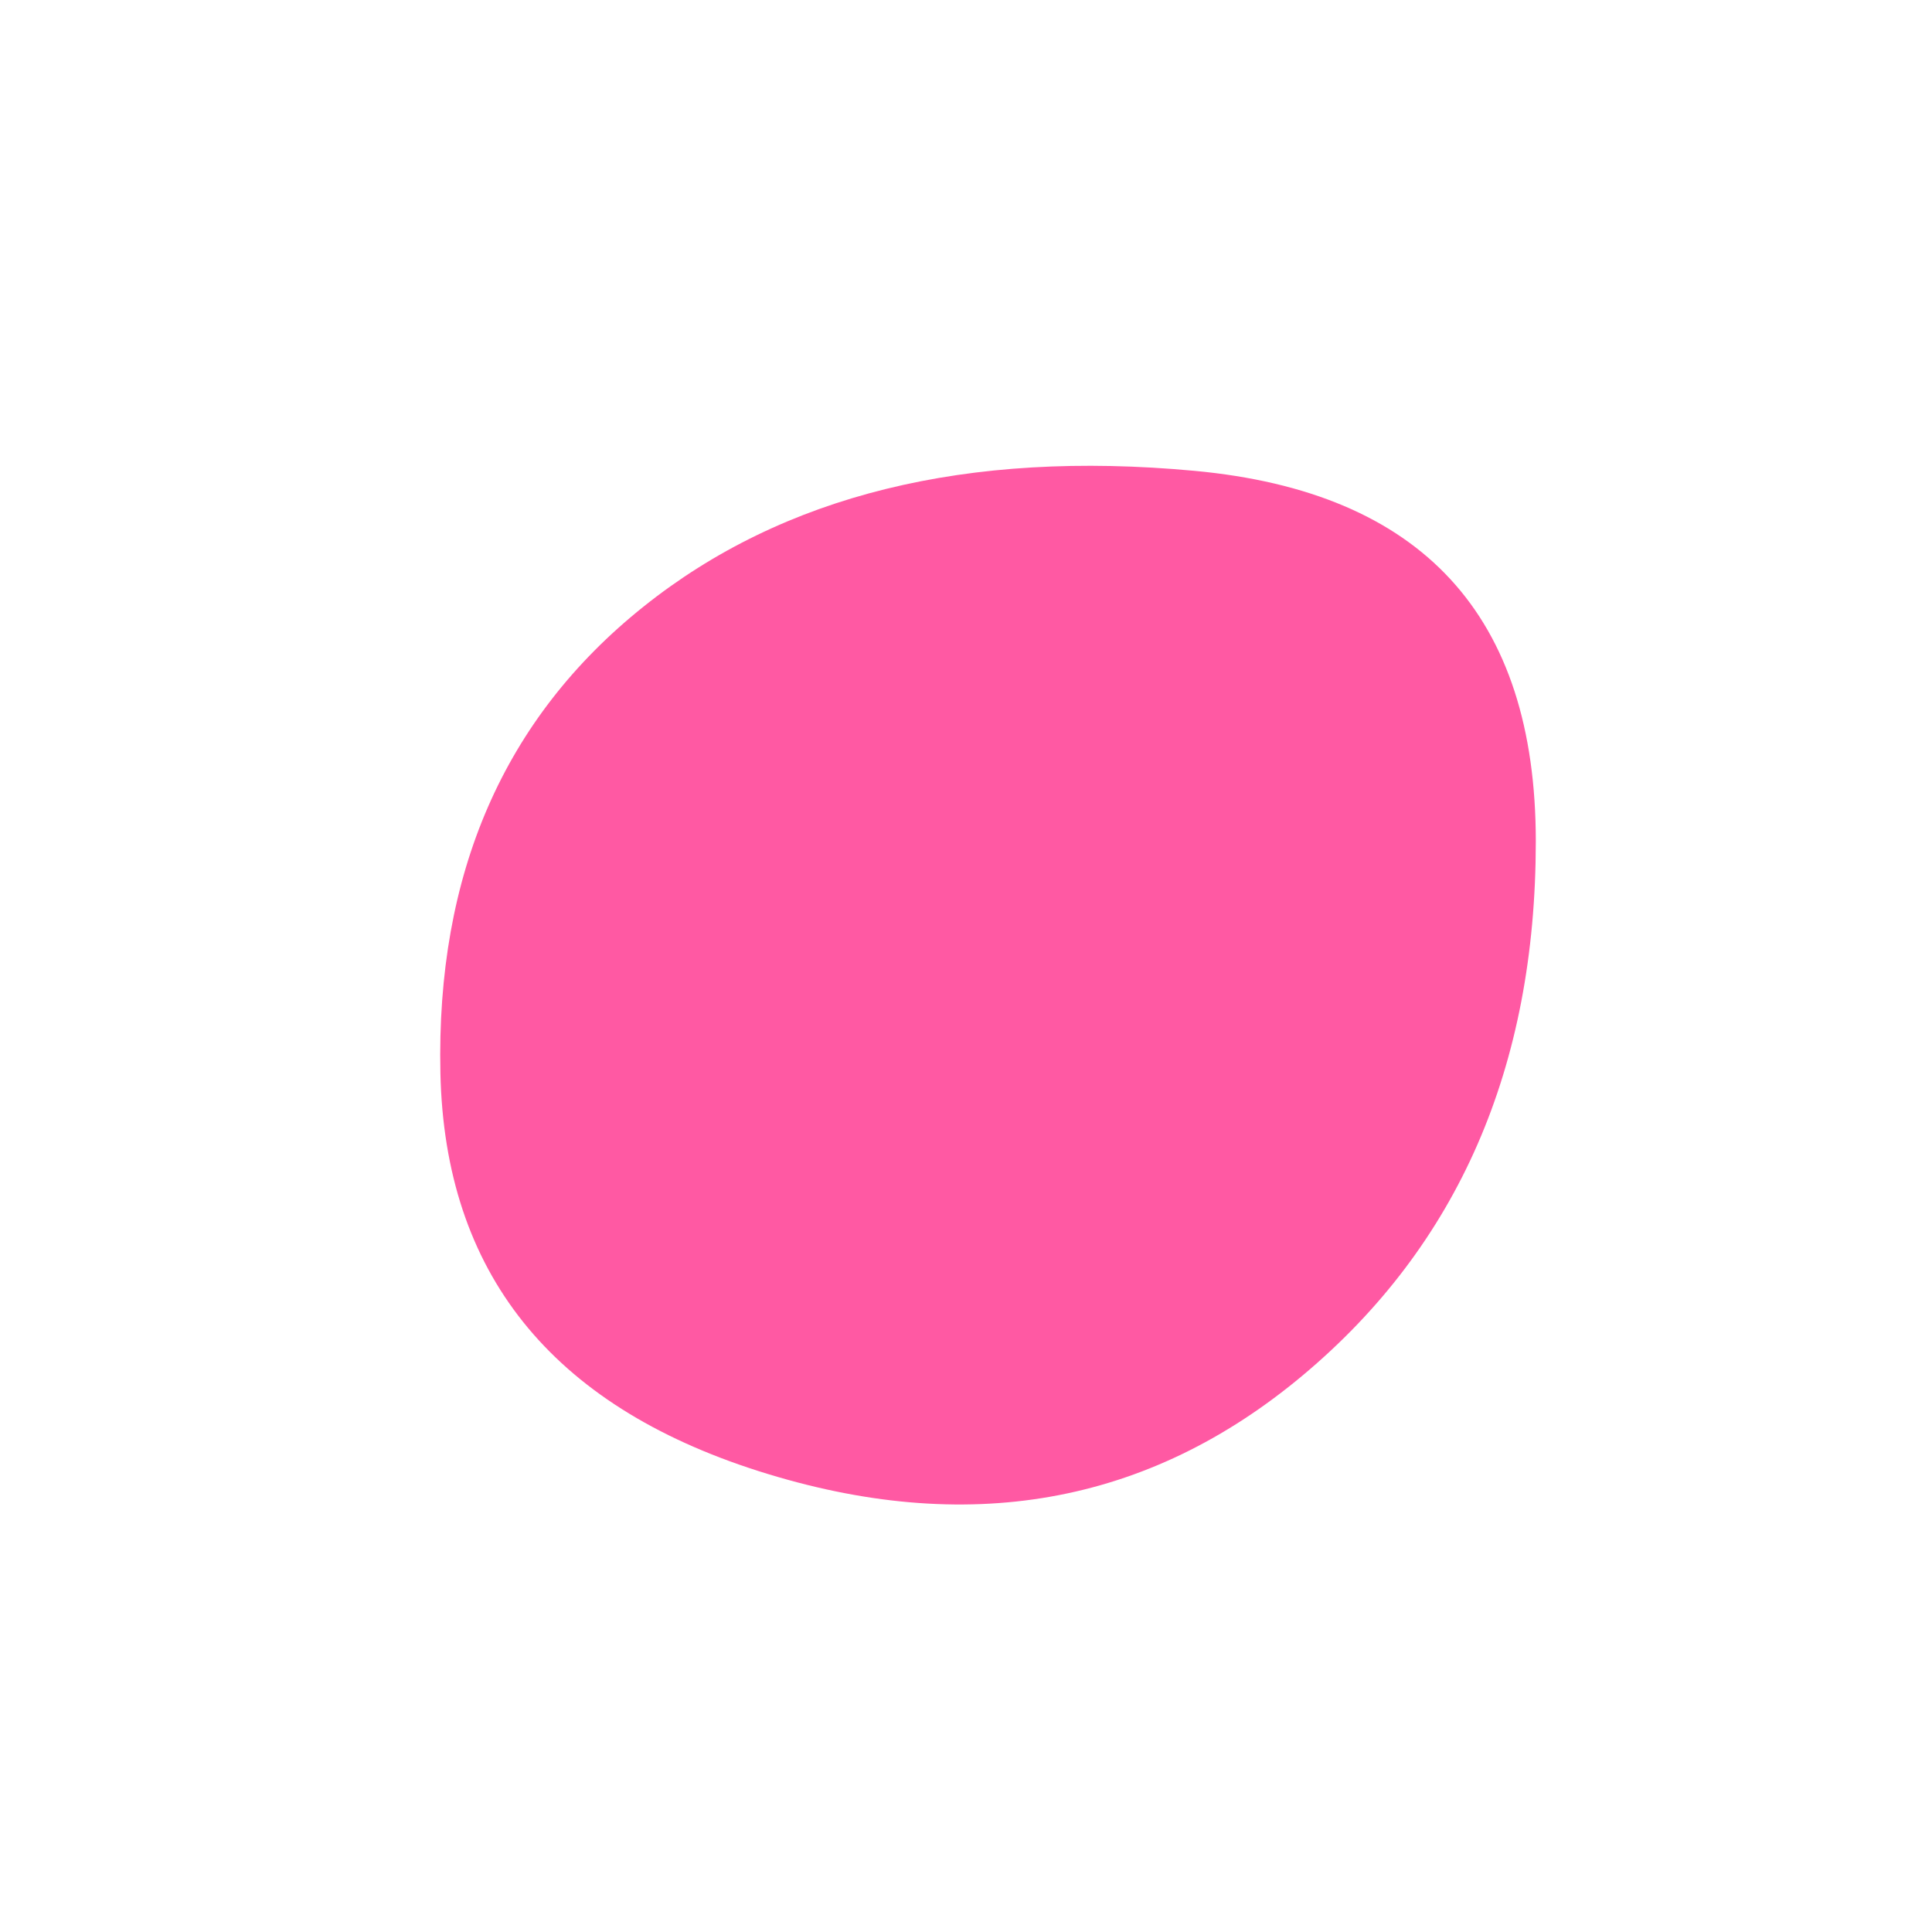 <svg width="84" height="84" viewBox="0 0 84 84" fill="none" xmlns="http://www.w3.org/2000/svg">
<path d="M56.65 59.791C49.902 65.444 42.012 66.834 32.979 63.96C23.946 61.086 19.336 55.318 19.148 46.655C18.961 37.992 21.904 31.232 27.977 26.377C34.051 21.521 42.036 19.553 51.932 20.471C61.828 21.389 66.775 26.759 66.774 36.58C66.773 46.402 63.398 54.139 56.65 59.791Z" fill="#FF59A3"/>
</svg>
